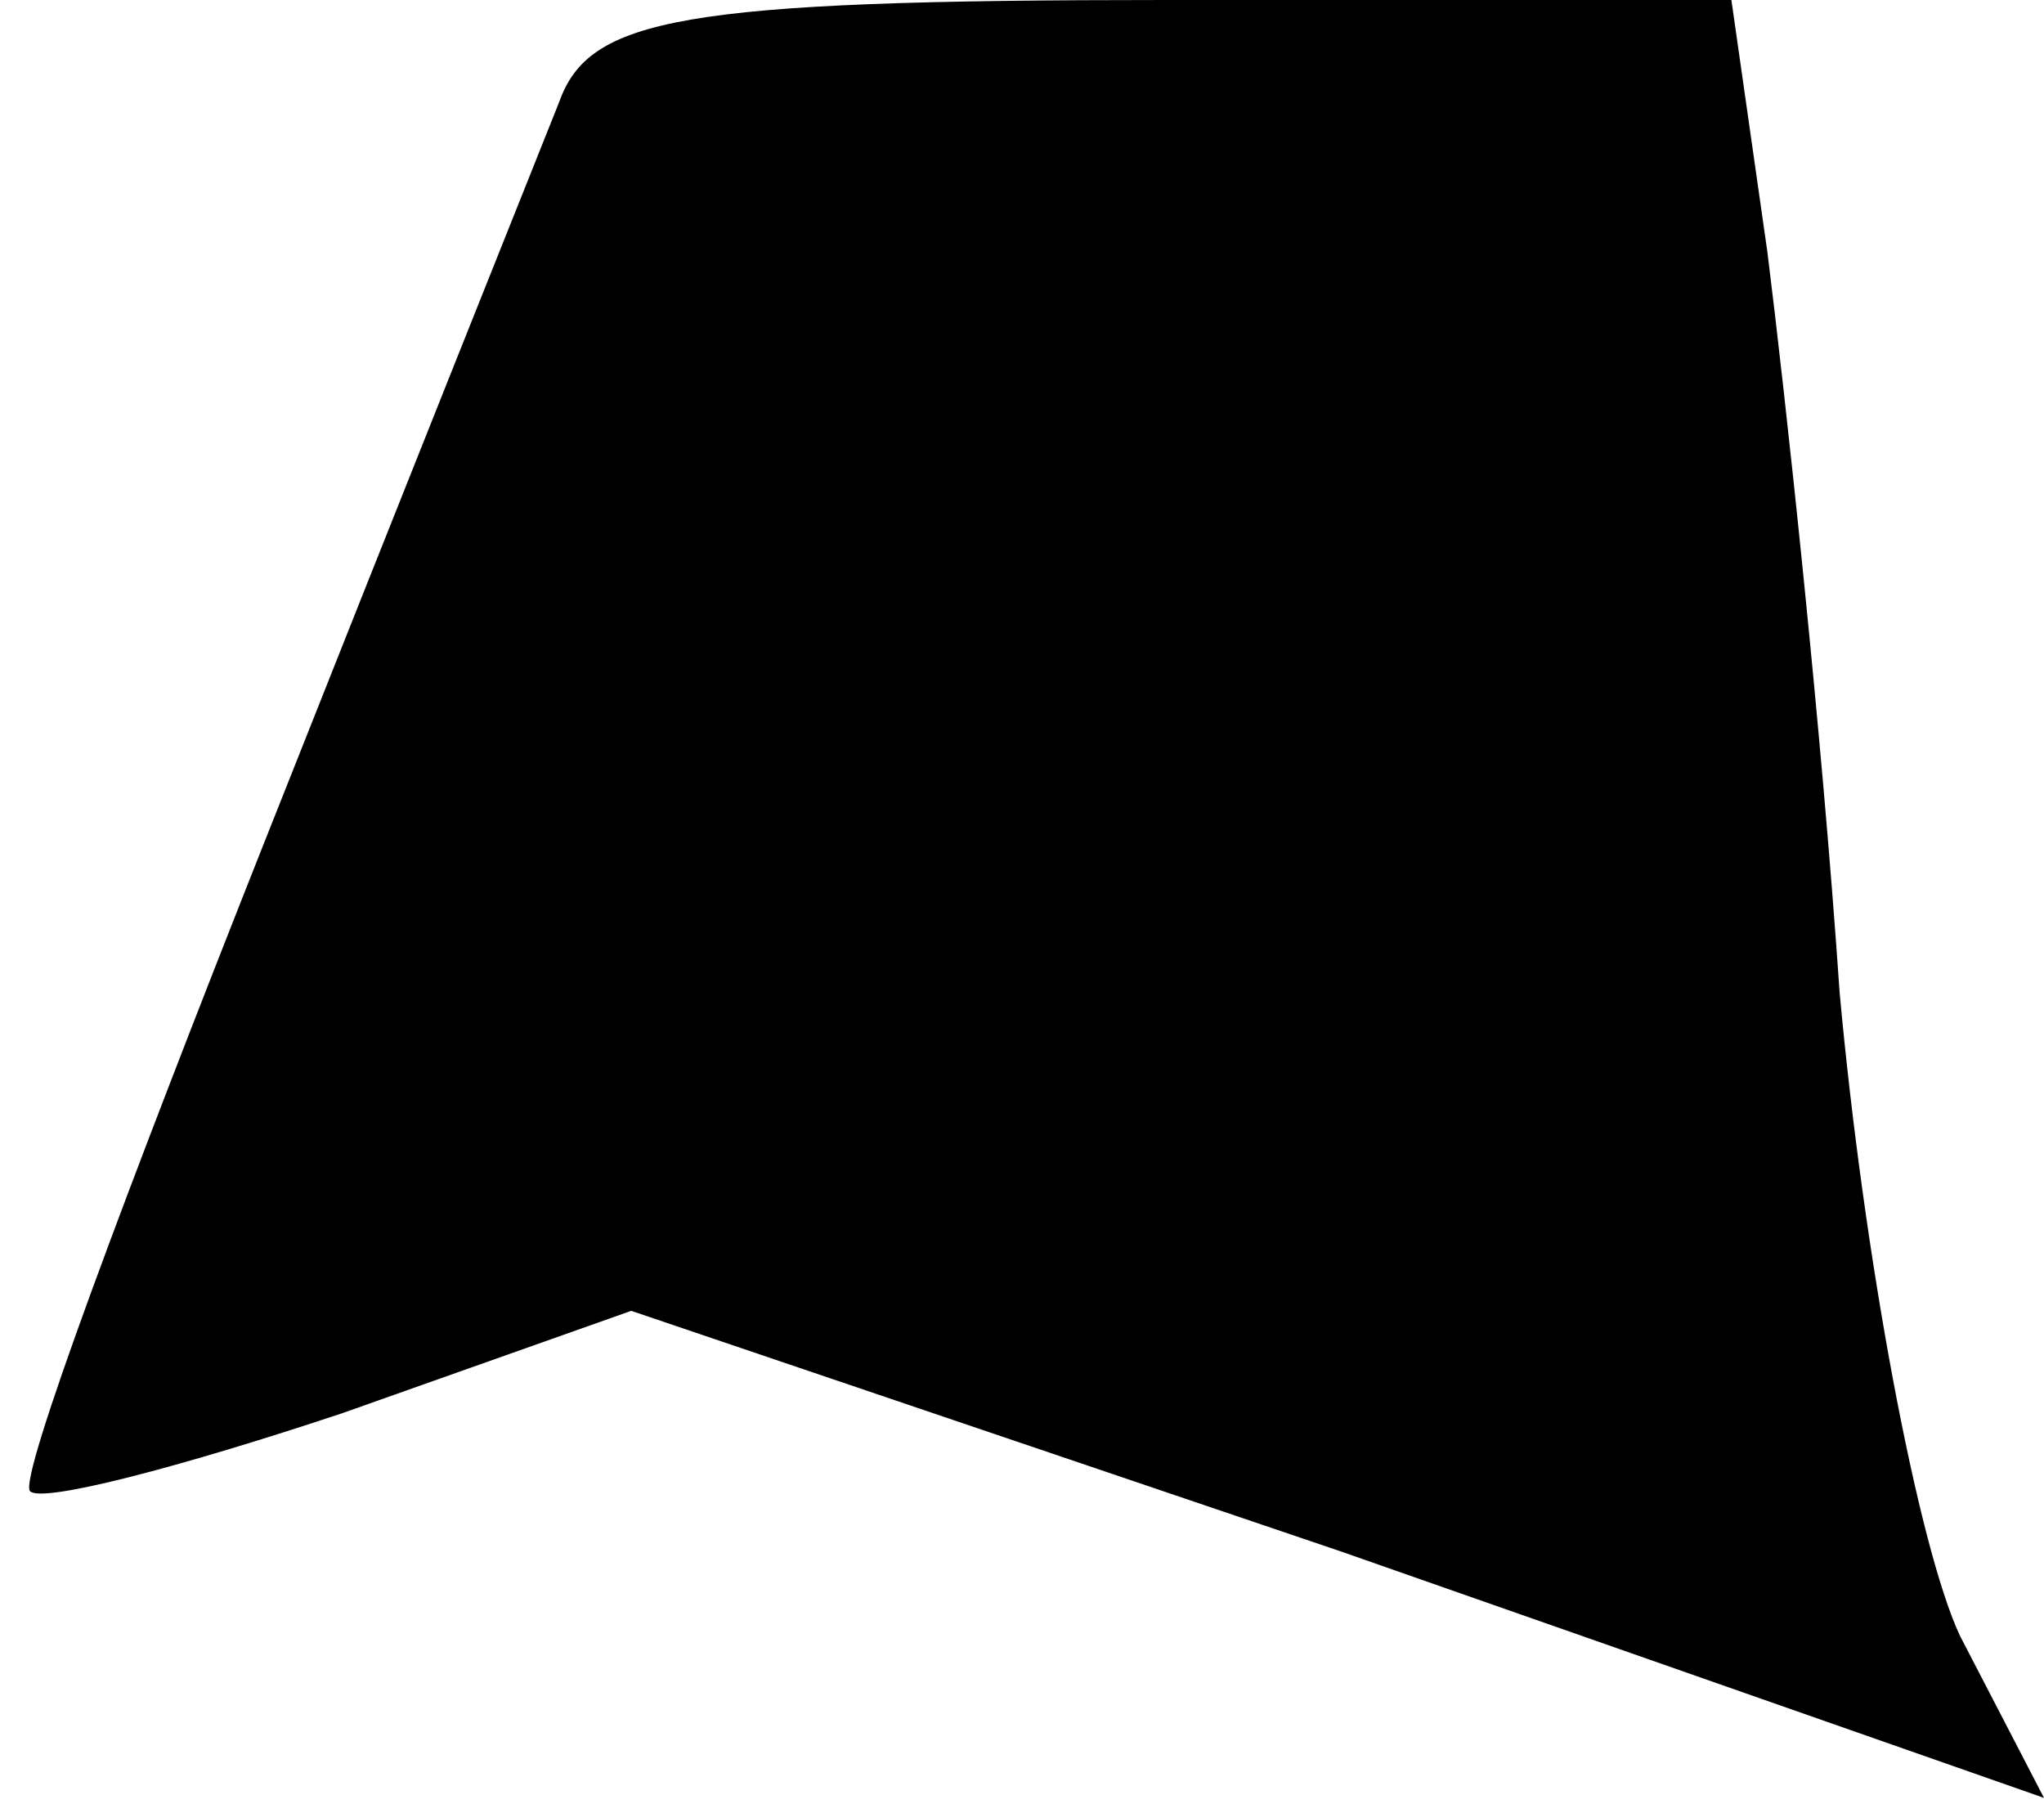 <?xml version="1.0" standalone="no"?>
<!DOCTYPE svg PUBLIC "-//W3C//DTD SVG 20010904//EN"
 "http://www.w3.org/TR/2001/REC-SVG-20010904/DTD/svg10.dtd">
<svg version="1.0" xmlns="http://www.w3.org/2000/svg"
 width="34pt" height="30pt" viewBox="0 0 34 30"
 preserveAspectRatio="xMidYMid meet">
<g transform="translate(0,30) scale(0.1,-0.1)"
fill="#000000" stroke="none">
<path fill="#000000" stroke="none" d="M93 283 c-4 -10 -26 -65 -49 -123 -23
-58 -41 -106 -39 -108 2 -2 25 4 52 13 l48 17 118 -40 117 -41 -14 27 c-7 15
-16 63 -20 107 -3 44 -9 99 -12 123 l-6 42 -94 0 c-81 0 -96 -3 -101 -17z"/>
</g>
</svg>
